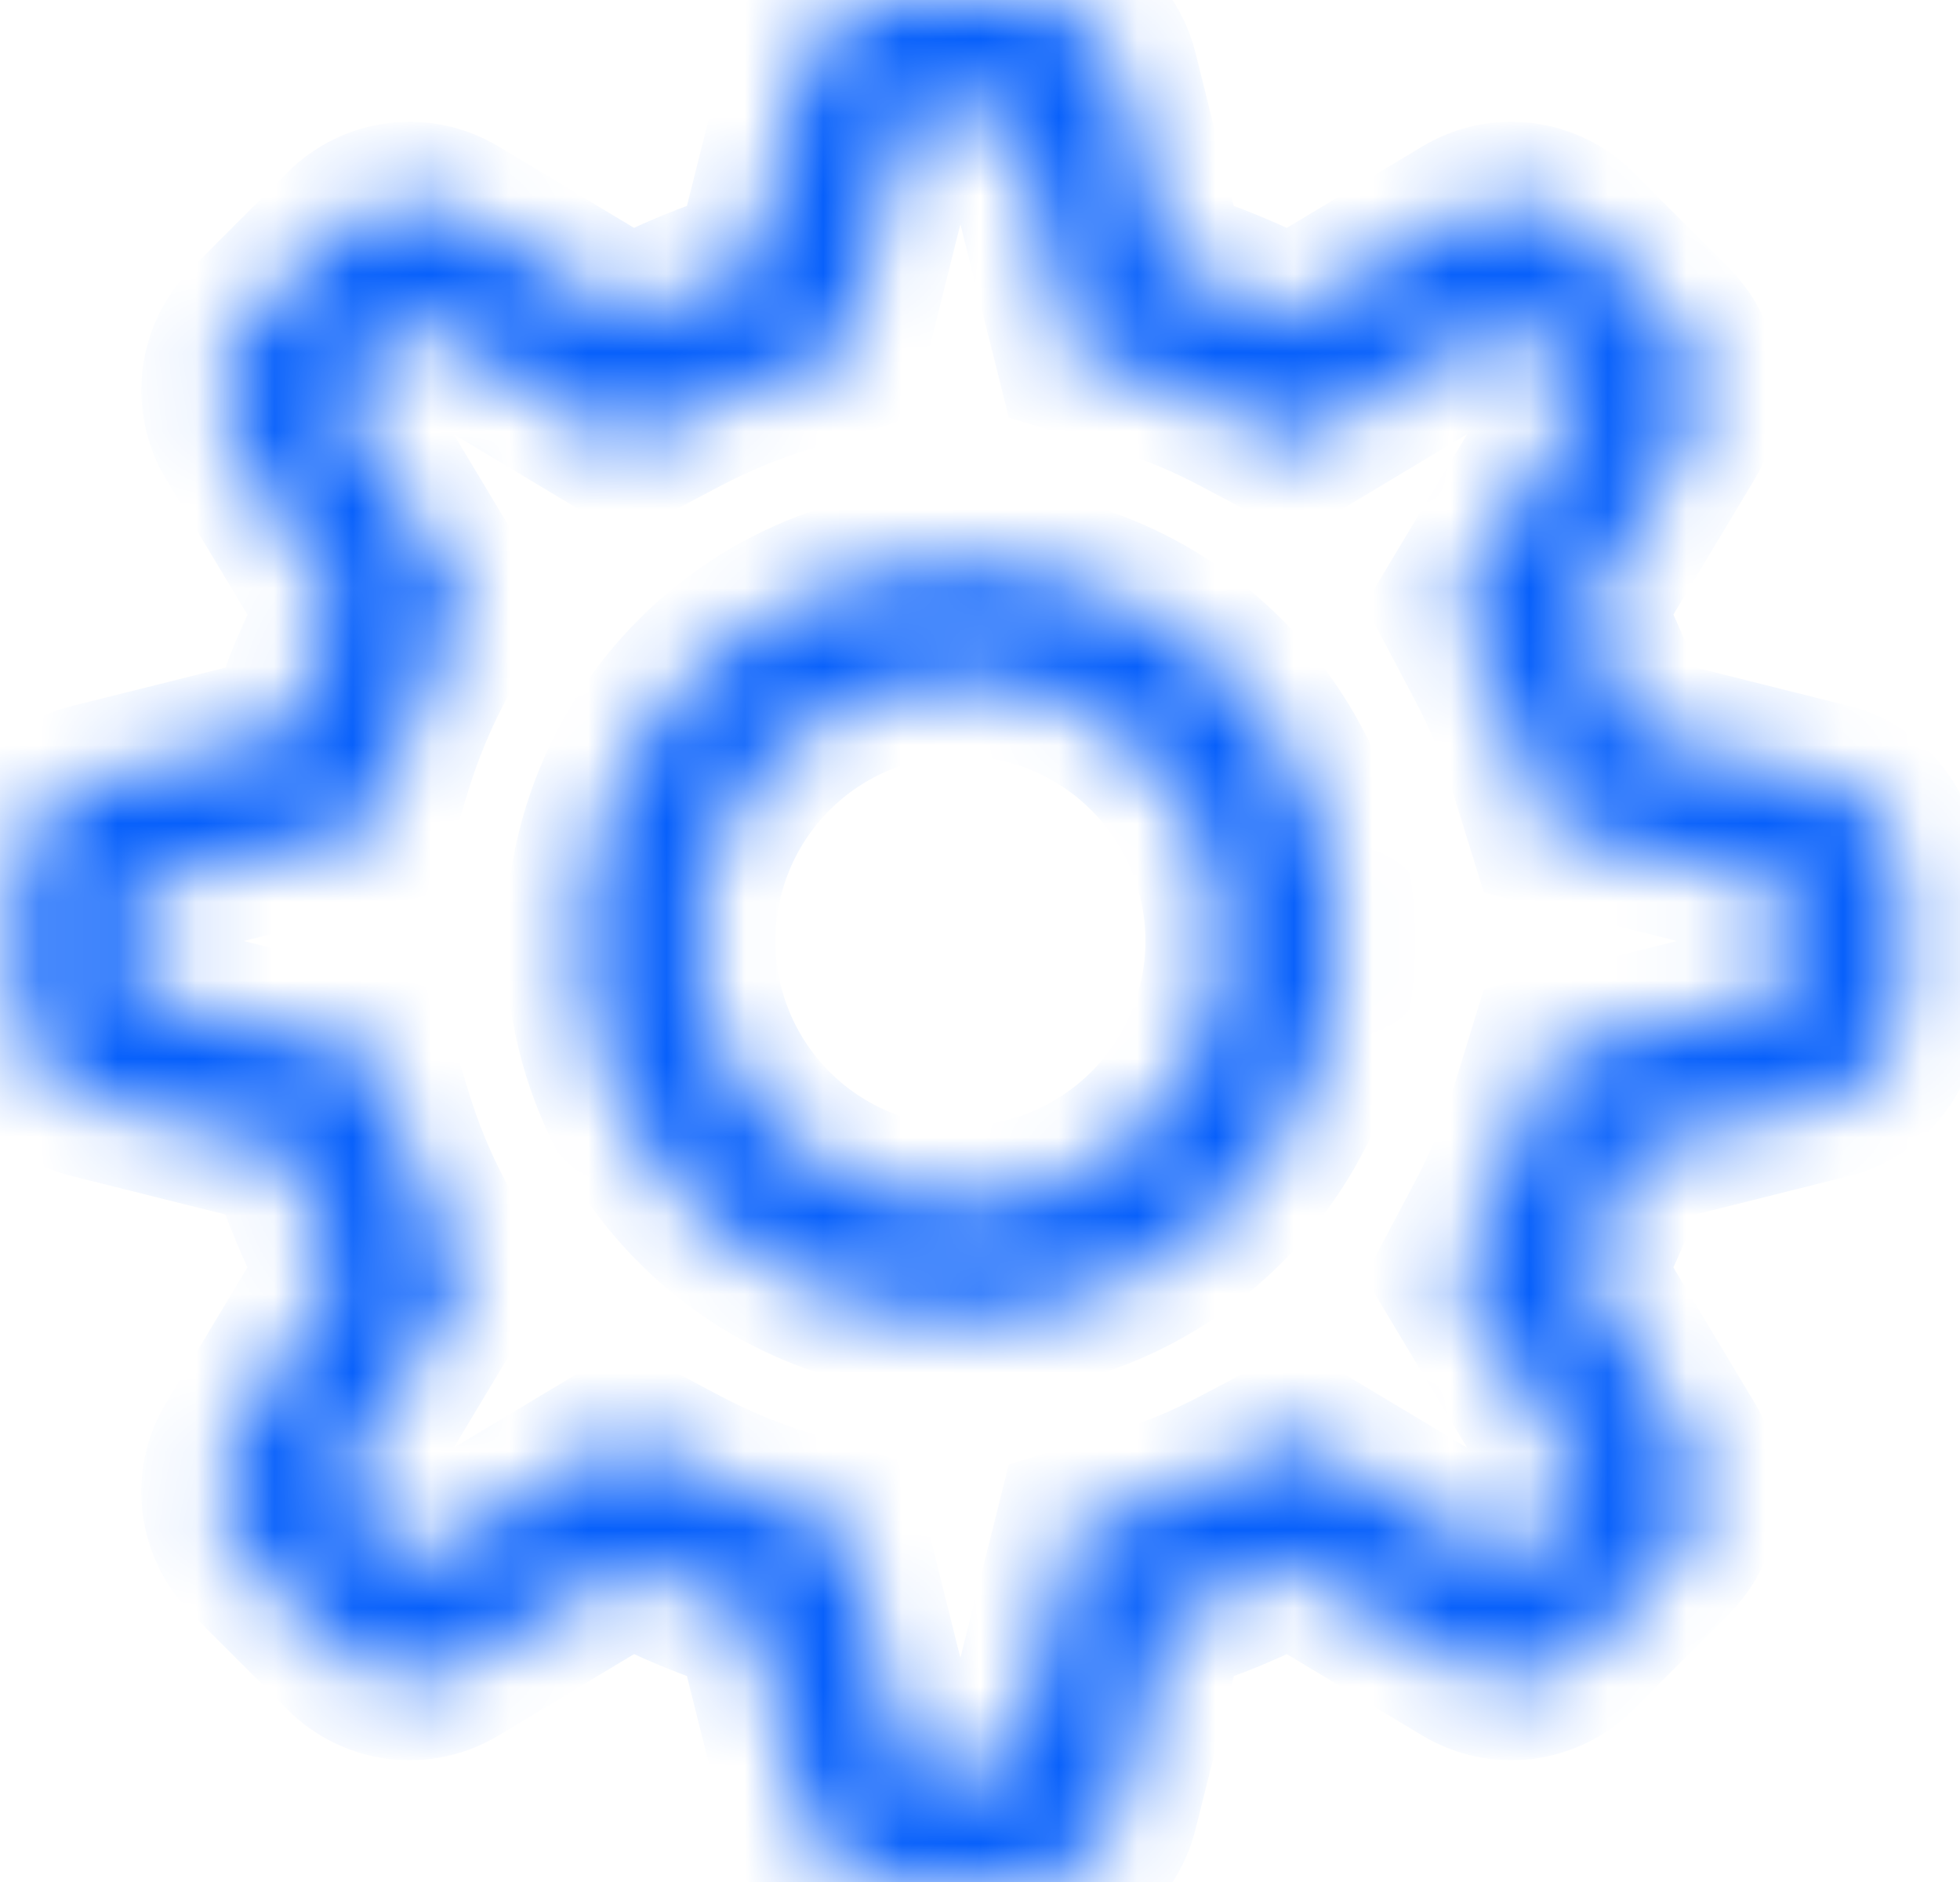 <svg width="25" height="24" viewBox="0 0 25 24" fill="none" xmlns="http://www.w3.org/2000/svg">
<mask id="path-1-inside-1_1_56" fill="white">
<path fill-rule="evenodd" clip-rule="evenodd" d="M12.926 1.44H11.574L10.8 4.534L10.024 4.774C9.572 4.913 9.133 5.095 8.715 5.316L7.996 5.696L5.26 4.055L4.305 5.011L5.946 7.747L5.566 8.465C5.344 8.883 5.162 9.322 5.022 9.774L4.784 10.55L1.69 11.324V12.676L4.784 13.45L5.024 14.226C5.162 14.68 5.343 15.117 5.566 15.535L5.946 16.254L4.305 18.99L5.261 19.945L7.997 18.304L8.715 18.684C9.133 18.906 9.57 19.088 10.024 19.228L10.8 19.466L11.574 22.56H12.926L13.7 19.466L14.476 19.226C14.928 19.087 15.367 18.905 15.785 18.684L16.504 18.304L19.24 19.945L20.195 18.989L18.554 16.253L18.934 15.535C19.156 15.117 19.338 14.68 19.478 14.226L19.716 13.45L22.81 12.676V11.324L19.716 10.55L19.476 9.774C19.337 9.322 19.155 8.883 18.934 8.465L18.554 7.746L20.195 5.01L19.239 4.055L16.503 5.696L15.785 5.316C15.367 5.094 14.928 4.912 14.476 4.772L13.7 4.534L12.926 1.44ZM16.46 4.044L18.659 2.724C18.889 2.586 19.157 2.529 19.423 2.562C19.688 2.595 19.935 2.715 20.124 2.904L21.346 4.126C21.535 4.315 21.655 4.562 21.688 4.827C21.721 5.093 21.664 5.361 21.526 5.591L20.206 7.79C20.47 8.286 20.686 8.806 20.854 9.35L23.342 9.973C23.601 10.038 23.831 10.188 23.996 10.399C24.161 10.61 24.25 10.87 24.25 11.137V12.863C24.25 13.13 24.161 13.39 23.996 13.601C23.831 13.812 23.601 13.962 23.342 14.027L20.854 14.65C20.686 15.194 20.47 15.714 20.206 16.21L21.526 18.409C21.664 18.639 21.721 18.907 21.688 19.173C21.655 19.438 21.535 19.685 21.346 19.874L20.124 21.096C19.935 21.285 19.688 21.405 19.423 21.438C19.157 21.471 18.889 21.414 18.659 21.276L16.46 19.956C15.964 20.22 15.444 20.436 14.9 20.604L14.277 23.092C14.212 23.351 14.062 23.581 13.851 23.746C13.64 23.911 13.38 24 13.113 24H11.387C11.12 24 10.86 23.911 10.649 23.746C10.438 23.581 10.288 23.351 10.223 23.092L9.6 20.604C9.061 20.437 8.539 20.22 8.04 19.956L5.841 21.276C5.611 21.414 5.343 21.471 5.077 21.438C4.812 21.405 4.565 21.285 4.376 21.096L3.154 19.874C2.965 19.685 2.845 19.438 2.812 19.173C2.779 18.907 2.836 18.639 2.974 18.409L4.294 16.21C4.03 15.711 3.813 15.189 3.646 14.65L1.158 14.027C0.899 13.962 0.669 13.812 0.504 13.601C0.34 13.391 0.25 13.131 0.25 12.864V11.138C0.25 10.871 0.339 10.611 0.504 10.4C0.669 10.189 0.899 10.039 1.158 9.974L3.646 9.352C3.814 8.808 4.03 8.288 4.294 7.792L2.974 5.592C2.836 5.363 2.779 5.094 2.812 4.828C2.845 4.563 2.965 4.316 3.154 4.127L4.376 2.904C4.565 2.715 4.812 2.595 5.077 2.562C5.343 2.529 5.611 2.586 5.841 2.724L8.04 4.044C8.536 3.78 9.056 3.564 9.6 3.396L10.223 0.908C10.288 0.649 10.438 0.419 10.649 0.254C10.859 0.09 11.119 0 11.386 0H13.112C13.379 7.03252e-06 13.639 0.089 13.85 0.254C14.061 0.419 14.211 0.649 14.276 0.908L14.898 3.396C15.442 3.564 15.962 3.78 16.458 4.044H16.46ZM12.25 15.36C13.141 15.36 13.996 15.006 14.626 14.376C15.256 13.746 15.61 12.891 15.61 12C15.61 11.109 15.256 10.254 14.626 9.624C13.996 8.994 13.141 8.64 12.25 8.64C11.359 8.64 10.504 8.994 9.874 9.624C9.244 10.254 8.89 11.109 8.89 12C8.89 12.891 9.244 13.746 9.874 14.376C10.504 15.006 11.359 15.36 12.25 15.36ZM12.25 16.8C10.977 16.8 9.756 16.294 8.856 15.394C7.956 14.494 7.45 13.273 7.45 12C7.45 10.727 7.956 9.506 8.856 8.606C9.756 7.706 10.977 7.2 12.25 7.2C13.523 7.2 14.744 7.706 15.644 8.606C16.544 9.506 17.05 10.727 17.05 12C17.05 13.273 16.544 14.494 15.644 15.394C14.744 16.294 13.523 16.8 12.25 16.8Z"/>
</mask>
<path fill-rule="evenodd" clip-rule="evenodd" d="M12.926 1.44H11.574L10.8 4.534L10.024 4.774C9.572 4.913 9.133 5.095 8.715 5.316L7.996 5.696L5.26 4.055L4.305 5.011L5.946 7.747L5.566 8.465C5.344 8.883 5.162 9.322 5.022 9.774L4.784 10.55L1.69 11.324V12.676L4.784 13.45L5.024 14.226C5.162 14.68 5.343 15.117 5.566 15.535L5.946 16.254L4.305 18.99L5.261 19.945L7.997 18.304L8.715 18.684C9.133 18.906 9.57 19.088 10.024 19.228L10.8 19.466L11.574 22.56H12.926L13.7 19.466L14.476 19.226C14.928 19.087 15.367 18.905 15.785 18.684L16.504 18.304L19.24 19.945L20.195 18.989L18.554 16.253L18.934 15.535C19.156 15.117 19.338 14.68 19.478 14.226L19.716 13.45L22.81 12.676V11.324L19.716 10.55L19.476 9.774C19.337 9.322 19.155 8.883 18.934 8.465L18.554 7.746L20.195 5.01L19.239 4.055L16.503 5.696L15.785 5.316C15.367 5.094 14.928 4.912 14.476 4.772L13.7 4.534L12.926 1.44ZM16.46 4.044L18.659 2.724C18.889 2.586 19.157 2.529 19.423 2.562C19.688 2.595 19.935 2.715 20.124 2.904L21.346 4.126C21.535 4.315 21.655 4.562 21.688 4.827C21.721 5.093 21.664 5.361 21.526 5.591L20.206 7.79C20.47 8.286 20.686 8.806 20.854 9.35L23.342 9.973C23.601 10.038 23.831 10.188 23.996 10.399C24.161 10.61 24.25 10.87 24.25 11.137V12.863C24.25 13.13 24.161 13.39 23.996 13.601C23.831 13.812 23.601 13.962 23.342 14.027L20.854 14.65C20.686 15.194 20.47 15.714 20.206 16.21L21.526 18.409C21.664 18.639 21.721 18.907 21.688 19.173C21.655 19.438 21.535 19.685 21.346 19.874L20.124 21.096C19.935 21.285 19.688 21.405 19.423 21.438C19.157 21.471 18.889 21.414 18.659 21.276L16.46 19.956C15.964 20.22 15.444 20.436 14.9 20.604L14.277 23.092C14.212 23.351 14.062 23.581 13.851 23.746C13.64 23.911 13.38 24 13.113 24H11.387C11.12 24 10.86 23.911 10.649 23.746C10.438 23.581 10.288 23.351 10.223 23.092L9.6 20.604C9.061 20.437 8.539 20.22 8.04 19.956L5.841 21.276C5.611 21.414 5.343 21.471 5.077 21.438C4.812 21.405 4.565 21.285 4.376 21.096L3.154 19.874C2.965 19.685 2.845 19.438 2.812 19.173C2.779 18.907 2.836 18.639 2.974 18.409L4.294 16.21C4.03 15.711 3.813 15.189 3.646 14.65L1.158 14.027C0.899 13.962 0.669 13.812 0.504 13.601C0.34 13.391 0.25 13.131 0.25 12.864V11.138C0.25 10.871 0.339 10.611 0.504 10.4C0.669 10.189 0.899 10.039 1.158 9.974L3.646 9.352C3.814 8.808 4.03 8.288 4.294 7.792L2.974 5.592C2.836 5.363 2.779 5.094 2.812 4.828C2.845 4.563 2.965 4.316 3.154 4.127L4.376 2.904C4.565 2.715 4.812 2.595 5.077 2.562C5.343 2.529 5.611 2.586 5.841 2.724L8.04 4.044C8.536 3.78 9.056 3.564 9.6 3.396L10.223 0.908C10.288 0.649 10.438 0.419 10.649 0.254C10.859 0.09 11.119 0 11.386 0H13.112C13.379 7.03252e-06 13.639 0.089 13.85 0.254C14.061 0.419 14.211 0.649 14.276 0.908L14.898 3.396C15.442 3.564 15.962 3.78 16.458 4.044H16.46ZM12.25 15.36C13.141 15.36 13.996 15.006 14.626 14.376C15.256 13.746 15.61 12.891 15.61 12C15.61 11.109 15.256 10.254 14.626 9.624C13.996 8.994 13.141 8.64 12.25 8.64C11.359 8.64 10.504 8.994 9.874 9.624C9.244 10.254 8.89 11.109 8.89 12C8.89 12.891 9.244 13.746 9.874 14.376C10.504 15.006 11.359 15.36 12.25 15.36ZM12.25 16.8C10.977 16.8 9.756 16.294 8.856 15.394C7.956 14.494 7.45 13.273 7.45 12C7.45 10.727 7.956 9.506 8.856 8.606C9.756 7.706 10.977 7.2 12.25 7.2C13.523 7.2 14.744 7.706 15.644 8.606C16.544 9.506 17.05 10.727 17.05 12C17.05 13.273 16.544 14.494 15.644 15.394C14.744 16.294 13.523 16.8 12.25 16.8Z" fill="#0E121B" stroke="#0760FB" stroke-width="2" mask="url(#path-1-inside-1_1_56)"/>
</svg>
